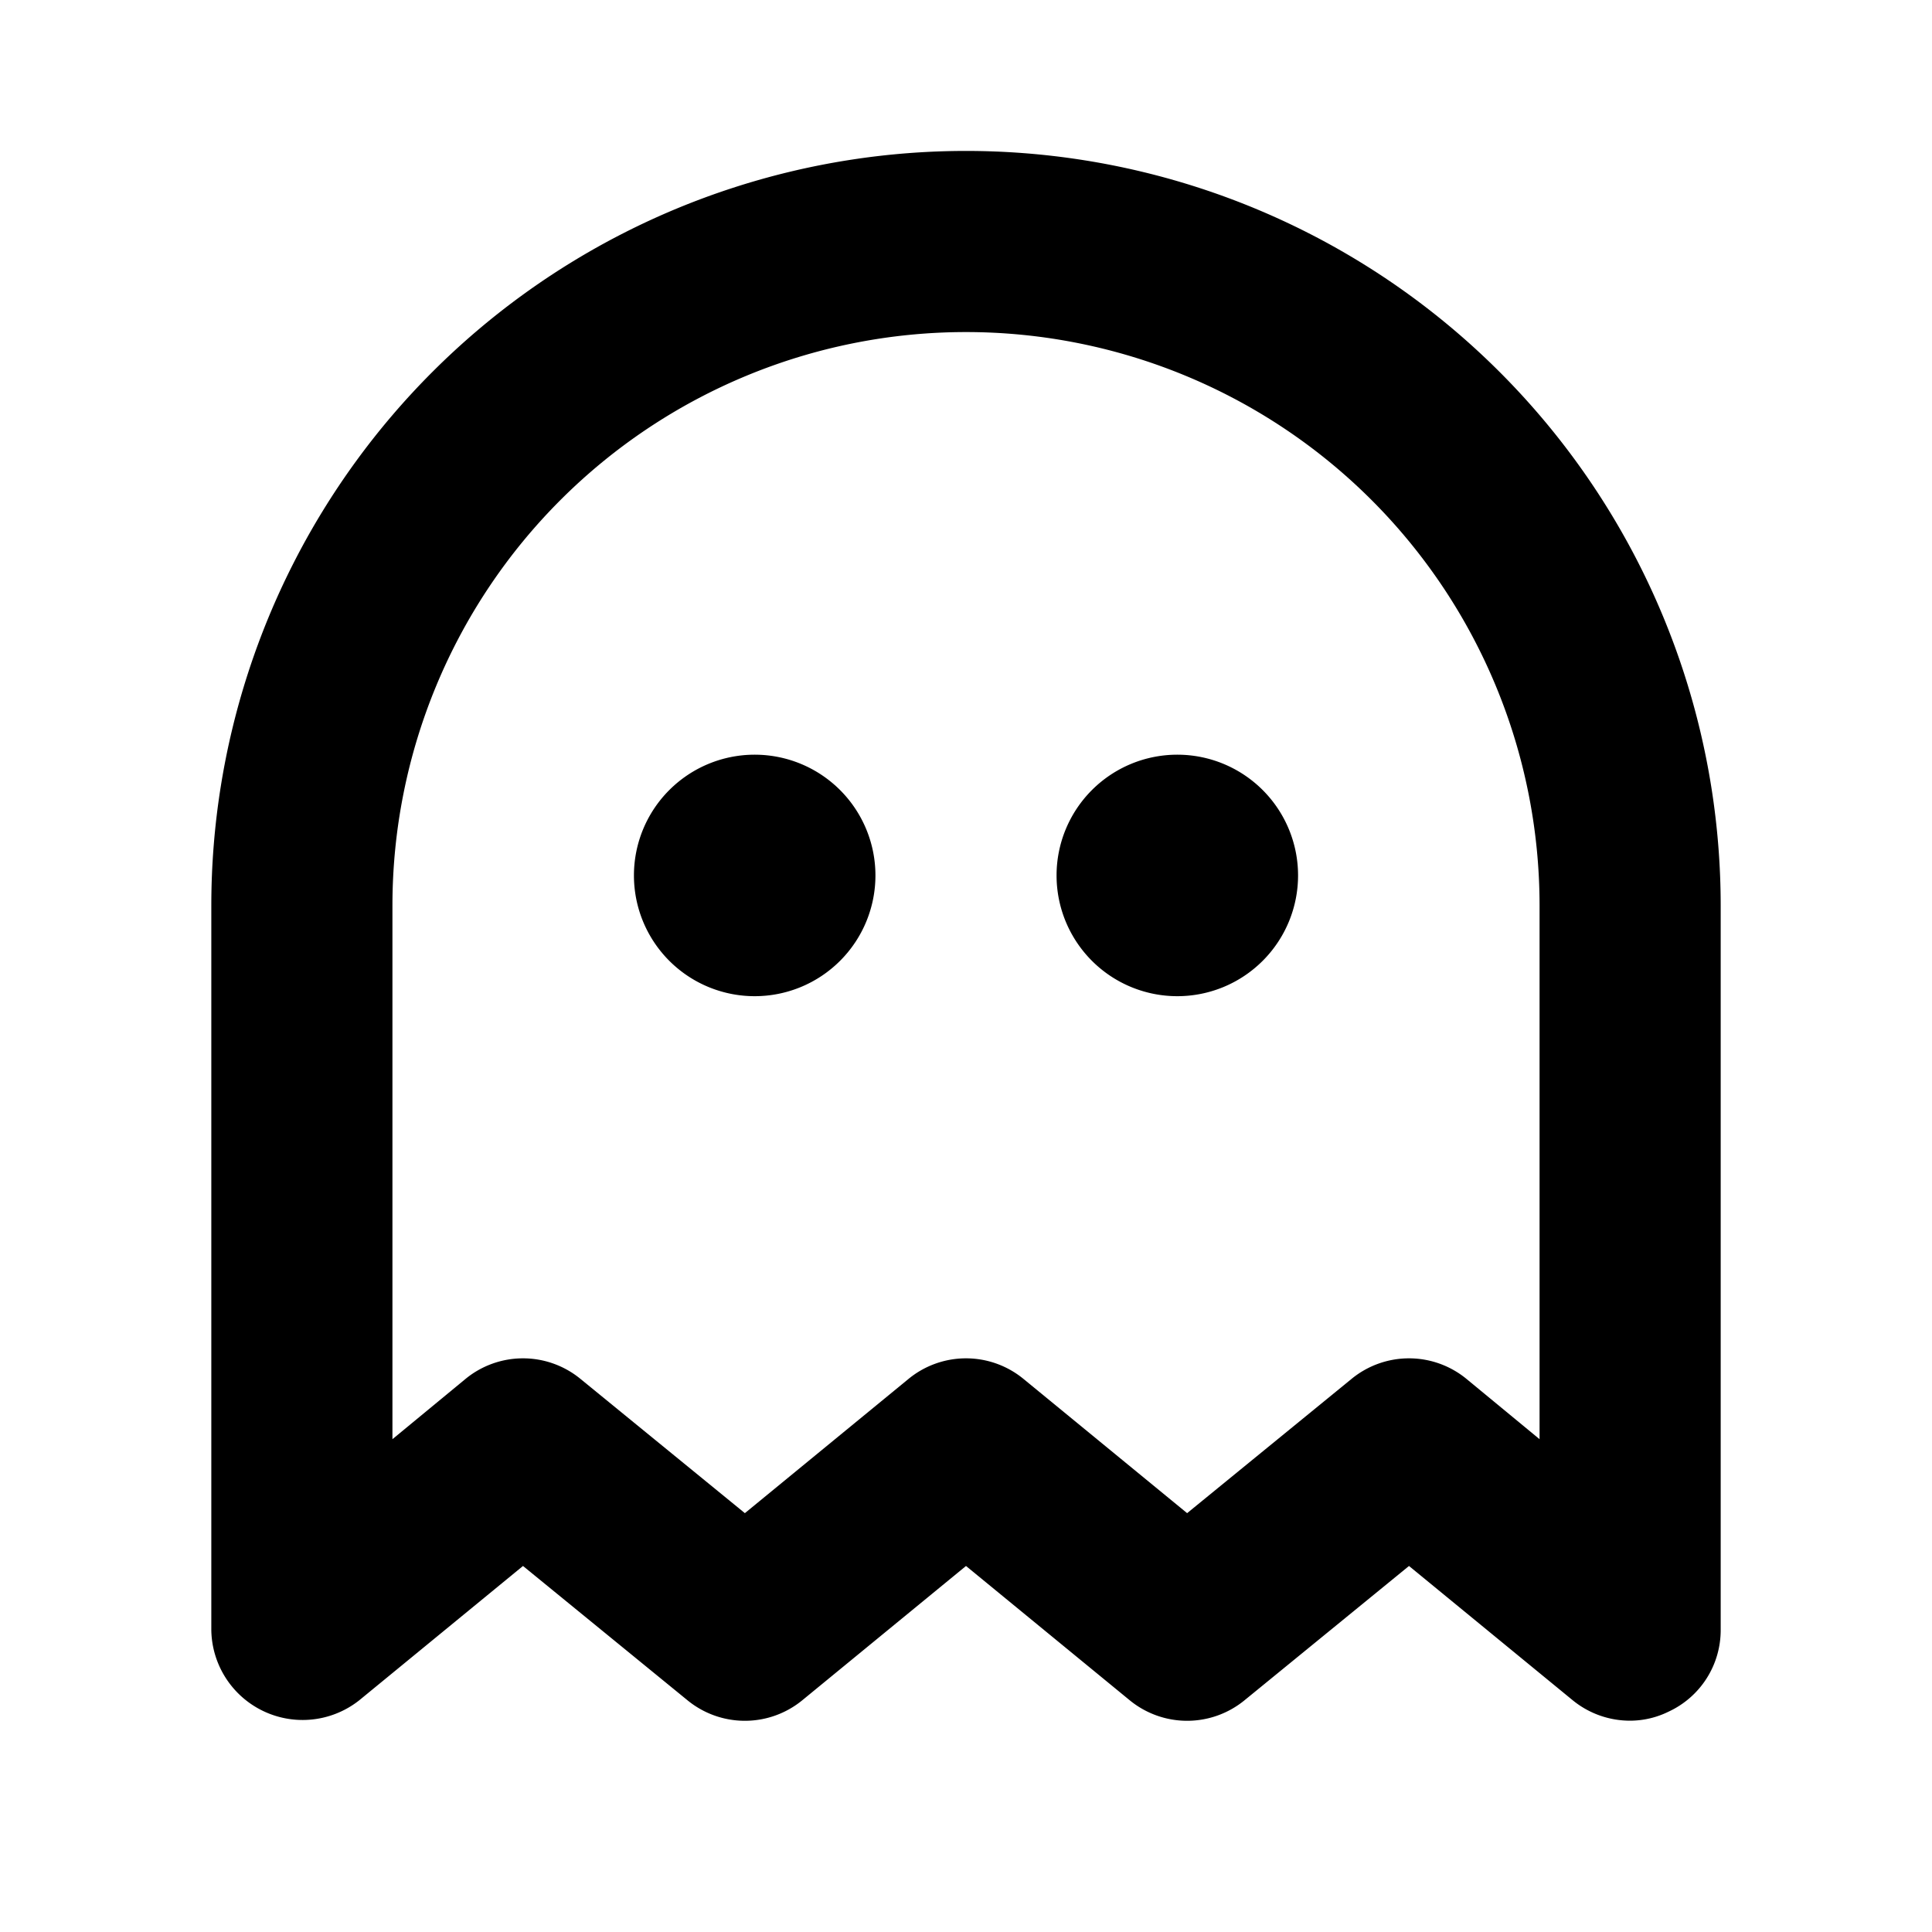 <svg xmlns="http://www.w3.org/2000/svg" viewBox="0 0 256 256"><path d="M116,116a16,16,0,1,1-16-16A16,16,0,0,1,116,116Zm40-16a16,16,0,1,0,16,16A16,16,0,0,0,156,100Zm72,20v96a11.9,11.9,0,0,1-6.9,10.8A11.6,11.6,0,0,1,216,228a12,12,0,0,1-7.6-2.7l-21.7-17.8-21.8,17.8a12,12,0,0,1-15.2,0L128,207.5l-21.7,17.8a12,12,0,0,1-15.2,0L69.3,207.5,47.6,225.3A12.1,12.1,0,0,1,28,216V120a100,100,0,0,1,200,0Zm-24,0a76,76,0,0,0-152,0v70.7l9.7-8a12,12,0,0,1,15.2,0l21.8,17.8,21.7-17.8a12,12,0,0,1,15.2,0l21.7,17.8,21.8-17.8a12,12,0,0,1,15.2,0l9.7,8Z"/></svg>